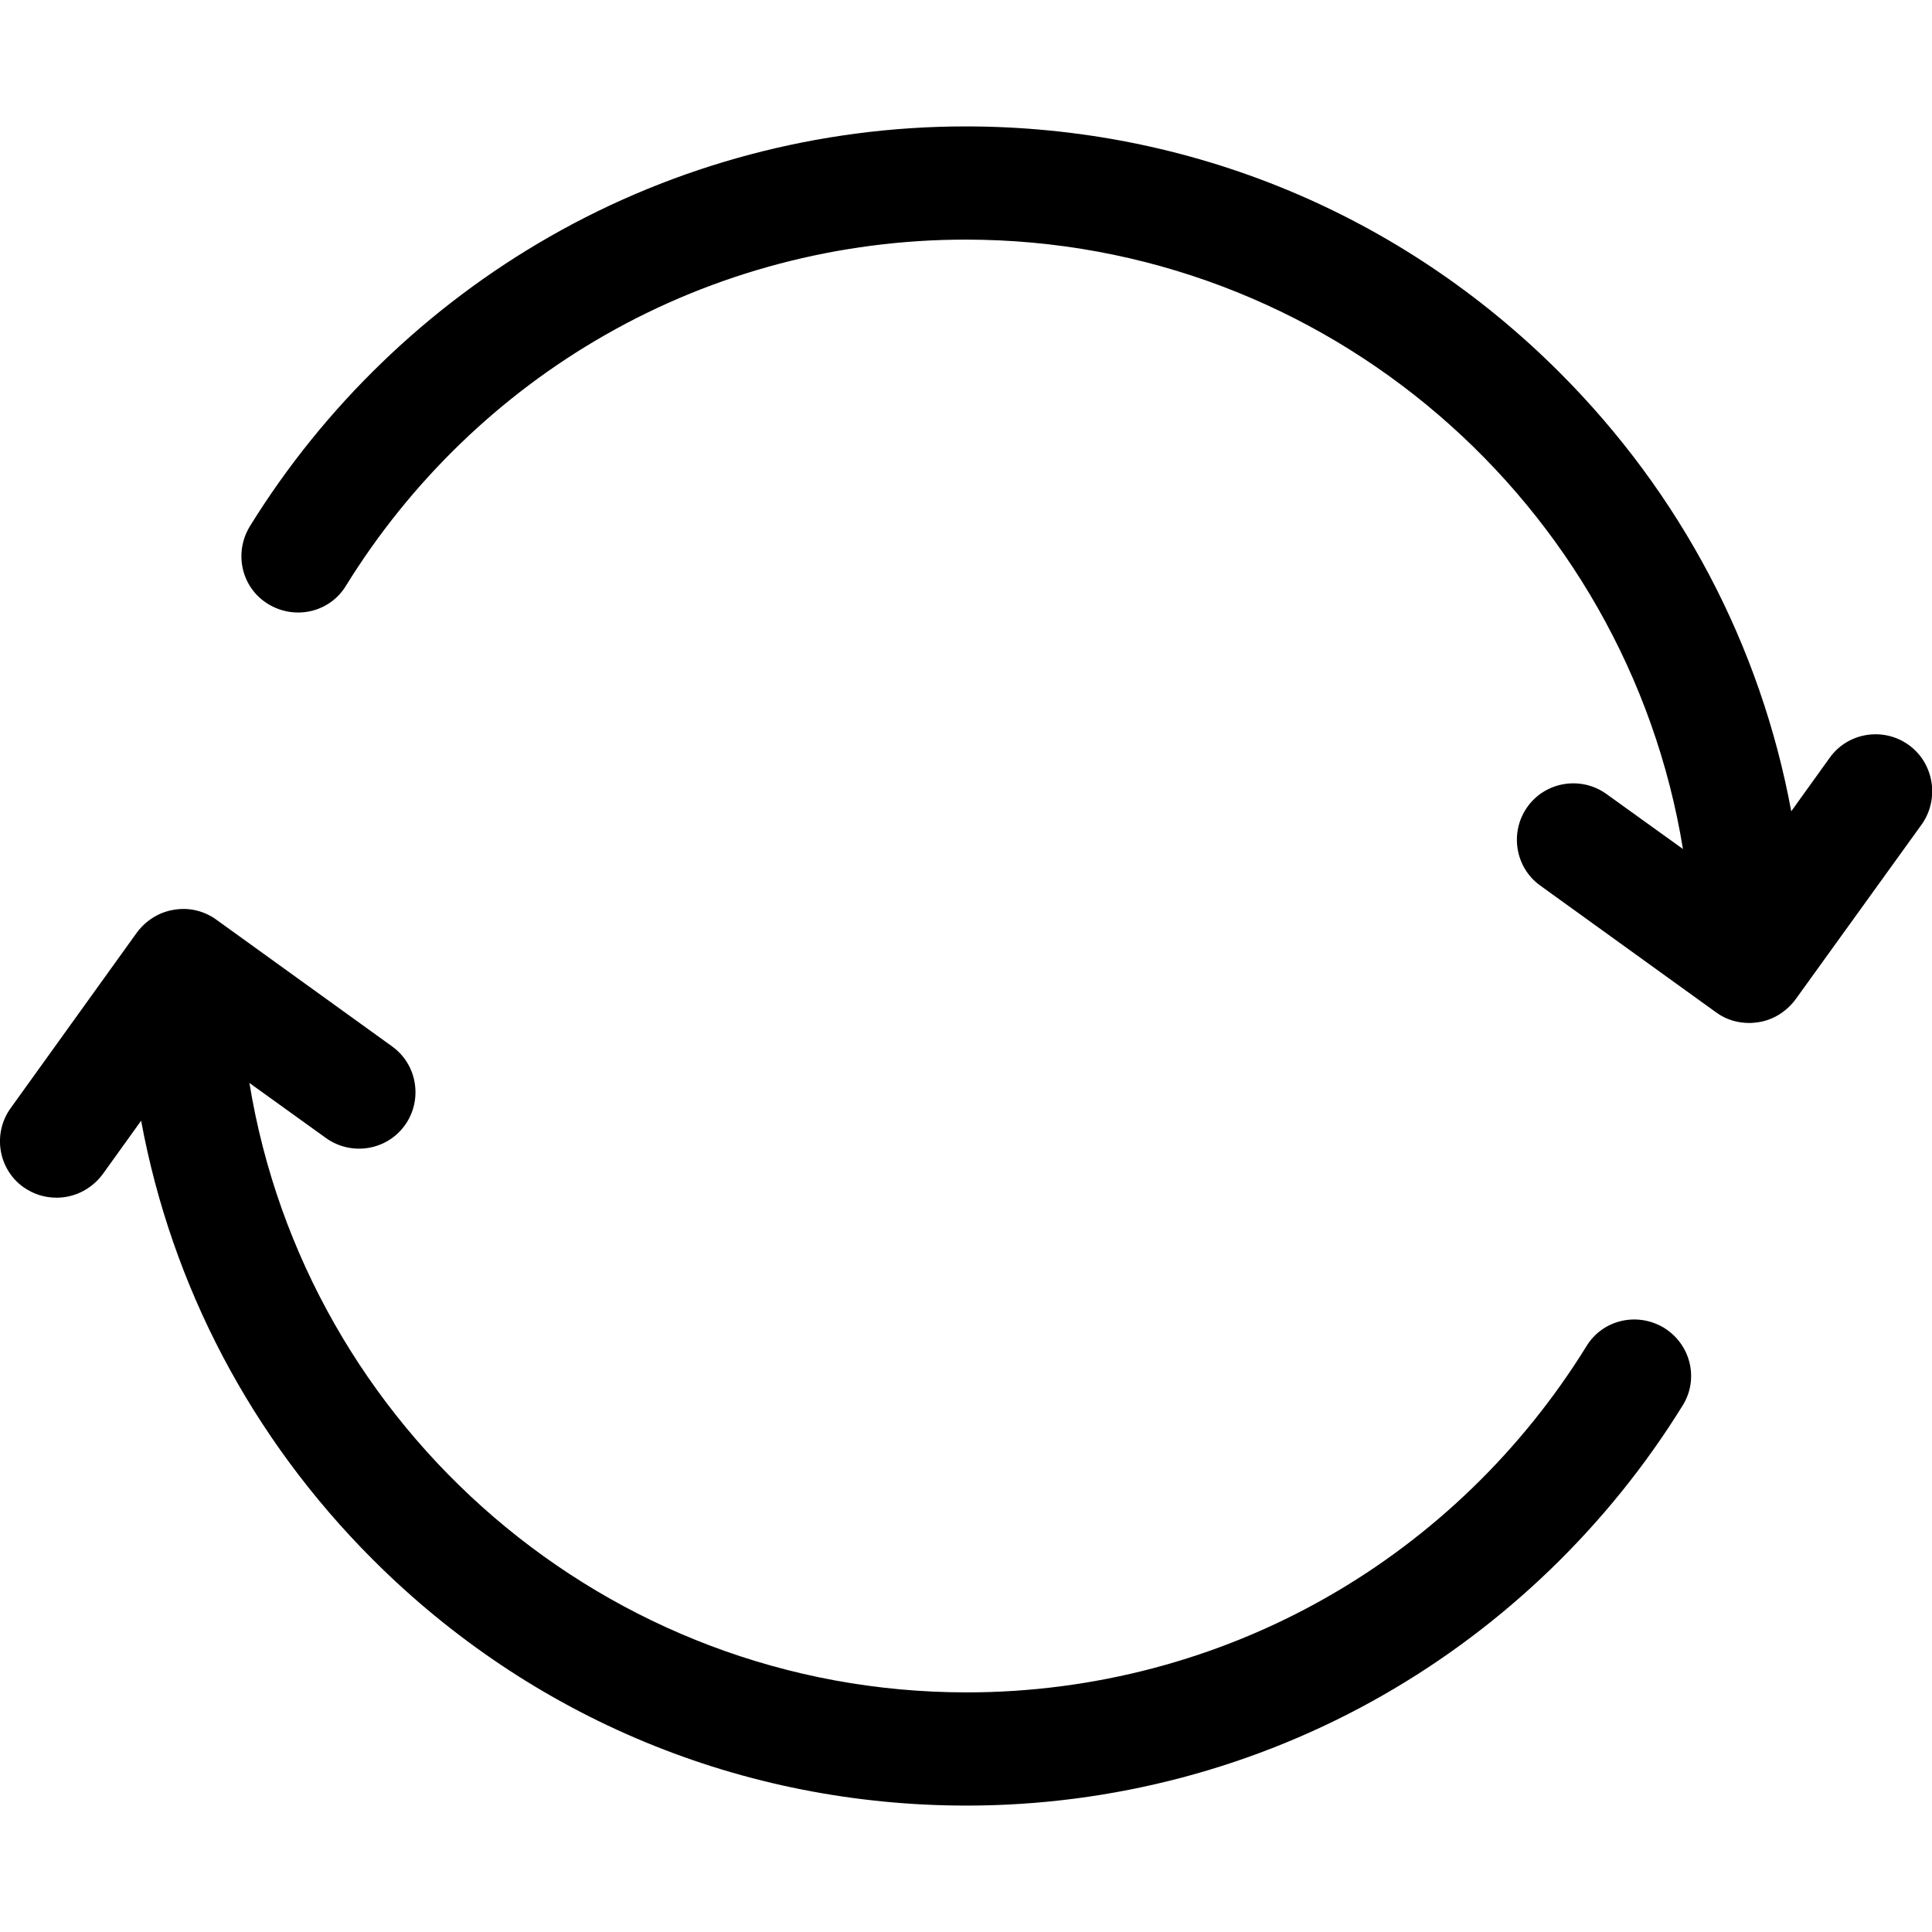 <?xml version="1.0" encoding="utf-8"?>
<!-- Generator: Adobe Illustrator 25.1.0, SVG Export Plug-In . SVG Version: 6.00 Build 0)  -->
<svg version="1.1" id="Layer_1" xmlns="http://www.w3.org/2000/svg" xmlns:xlink="http://www.w3.org/1999/xlink" x="0px" y="0px"
	 viewBox="0 0 512 512" style="enable-background:new 0 0 512 512;" xml:space="preserve">
<path d="M441,351.9c-7.1-4.3-16.3-2.2-20.6,4.9c-17,27.5-40.7,50.5-68.8,66.5c-28.9,16.5-61.9,25.2-95.4,25.2
	c-95.6,0-175.2-70-190.1-161.5l20.3,14.6c6.7,4.8,16.1,3.3,20.9-3.4c4.8-6.7,3.3-16.1-3.4-20.9l-46.6-33.6
	c-3.2-2.3-7.2-3.3-11.2-2.6c-3.9,0.6-7.4,2.8-9.8,6L2.8,293.7c-4.8,6.7-3.3,16.1,3.4,20.9c2.7,1.9,5.7,2.8,8.8,2.8
	c4.7,0,9.2-2.2,12.2-6.2l10.2-14.2c8.1,43.8,29.2,84.1,61.4,116.3c42.1,42.1,98,65.2,157.4,65.2c38.7,0,76.8-10.1,110.2-29.2
	c32.4-18.5,59.9-45.1,79.5-76.8C450.3,365.5,448.1,356.3,441,351.9L441,351.9z"/>
<path d="M505.8,197.4c-6.7-4.8-16.1-3.3-20.9,3.4l-10.2,14.2c-8.1-43.8-29.2-84.1-61.4-116.3c-42.1-42.1-98-65.2-157.4-65.2
	c-38.7,0-76.8,10.1-110.2,29.2c-32.4,18.5-59.9,45.1-79.5,76.8c-4.3,7.1-2.2,16.3,4.9,20.6c7.1,4.3,16.3,2.2,20.6-4.9
	c17-27.5,40.7-50.5,68.8-66.5c28.9-16.5,61.9-25.2,95.4-25.2c95.6,0,175.2,70,190.1,161.5l-20.3-14.6c-6.7-4.8-16.1-3.3-20.9,3.4
	c-4.8,6.7-3.3,16.1,3.4,20.9l46.6,33.6c2.6,1.9,5.6,2.8,8.8,2.8c0.8,0,1.6-0.1,2.4-0.2c3.9-0.6,7.4-2.8,9.8-6l33.6-46.6
	C514,211.6,512.5,202.2,505.8,197.4z"/>
</svg>
